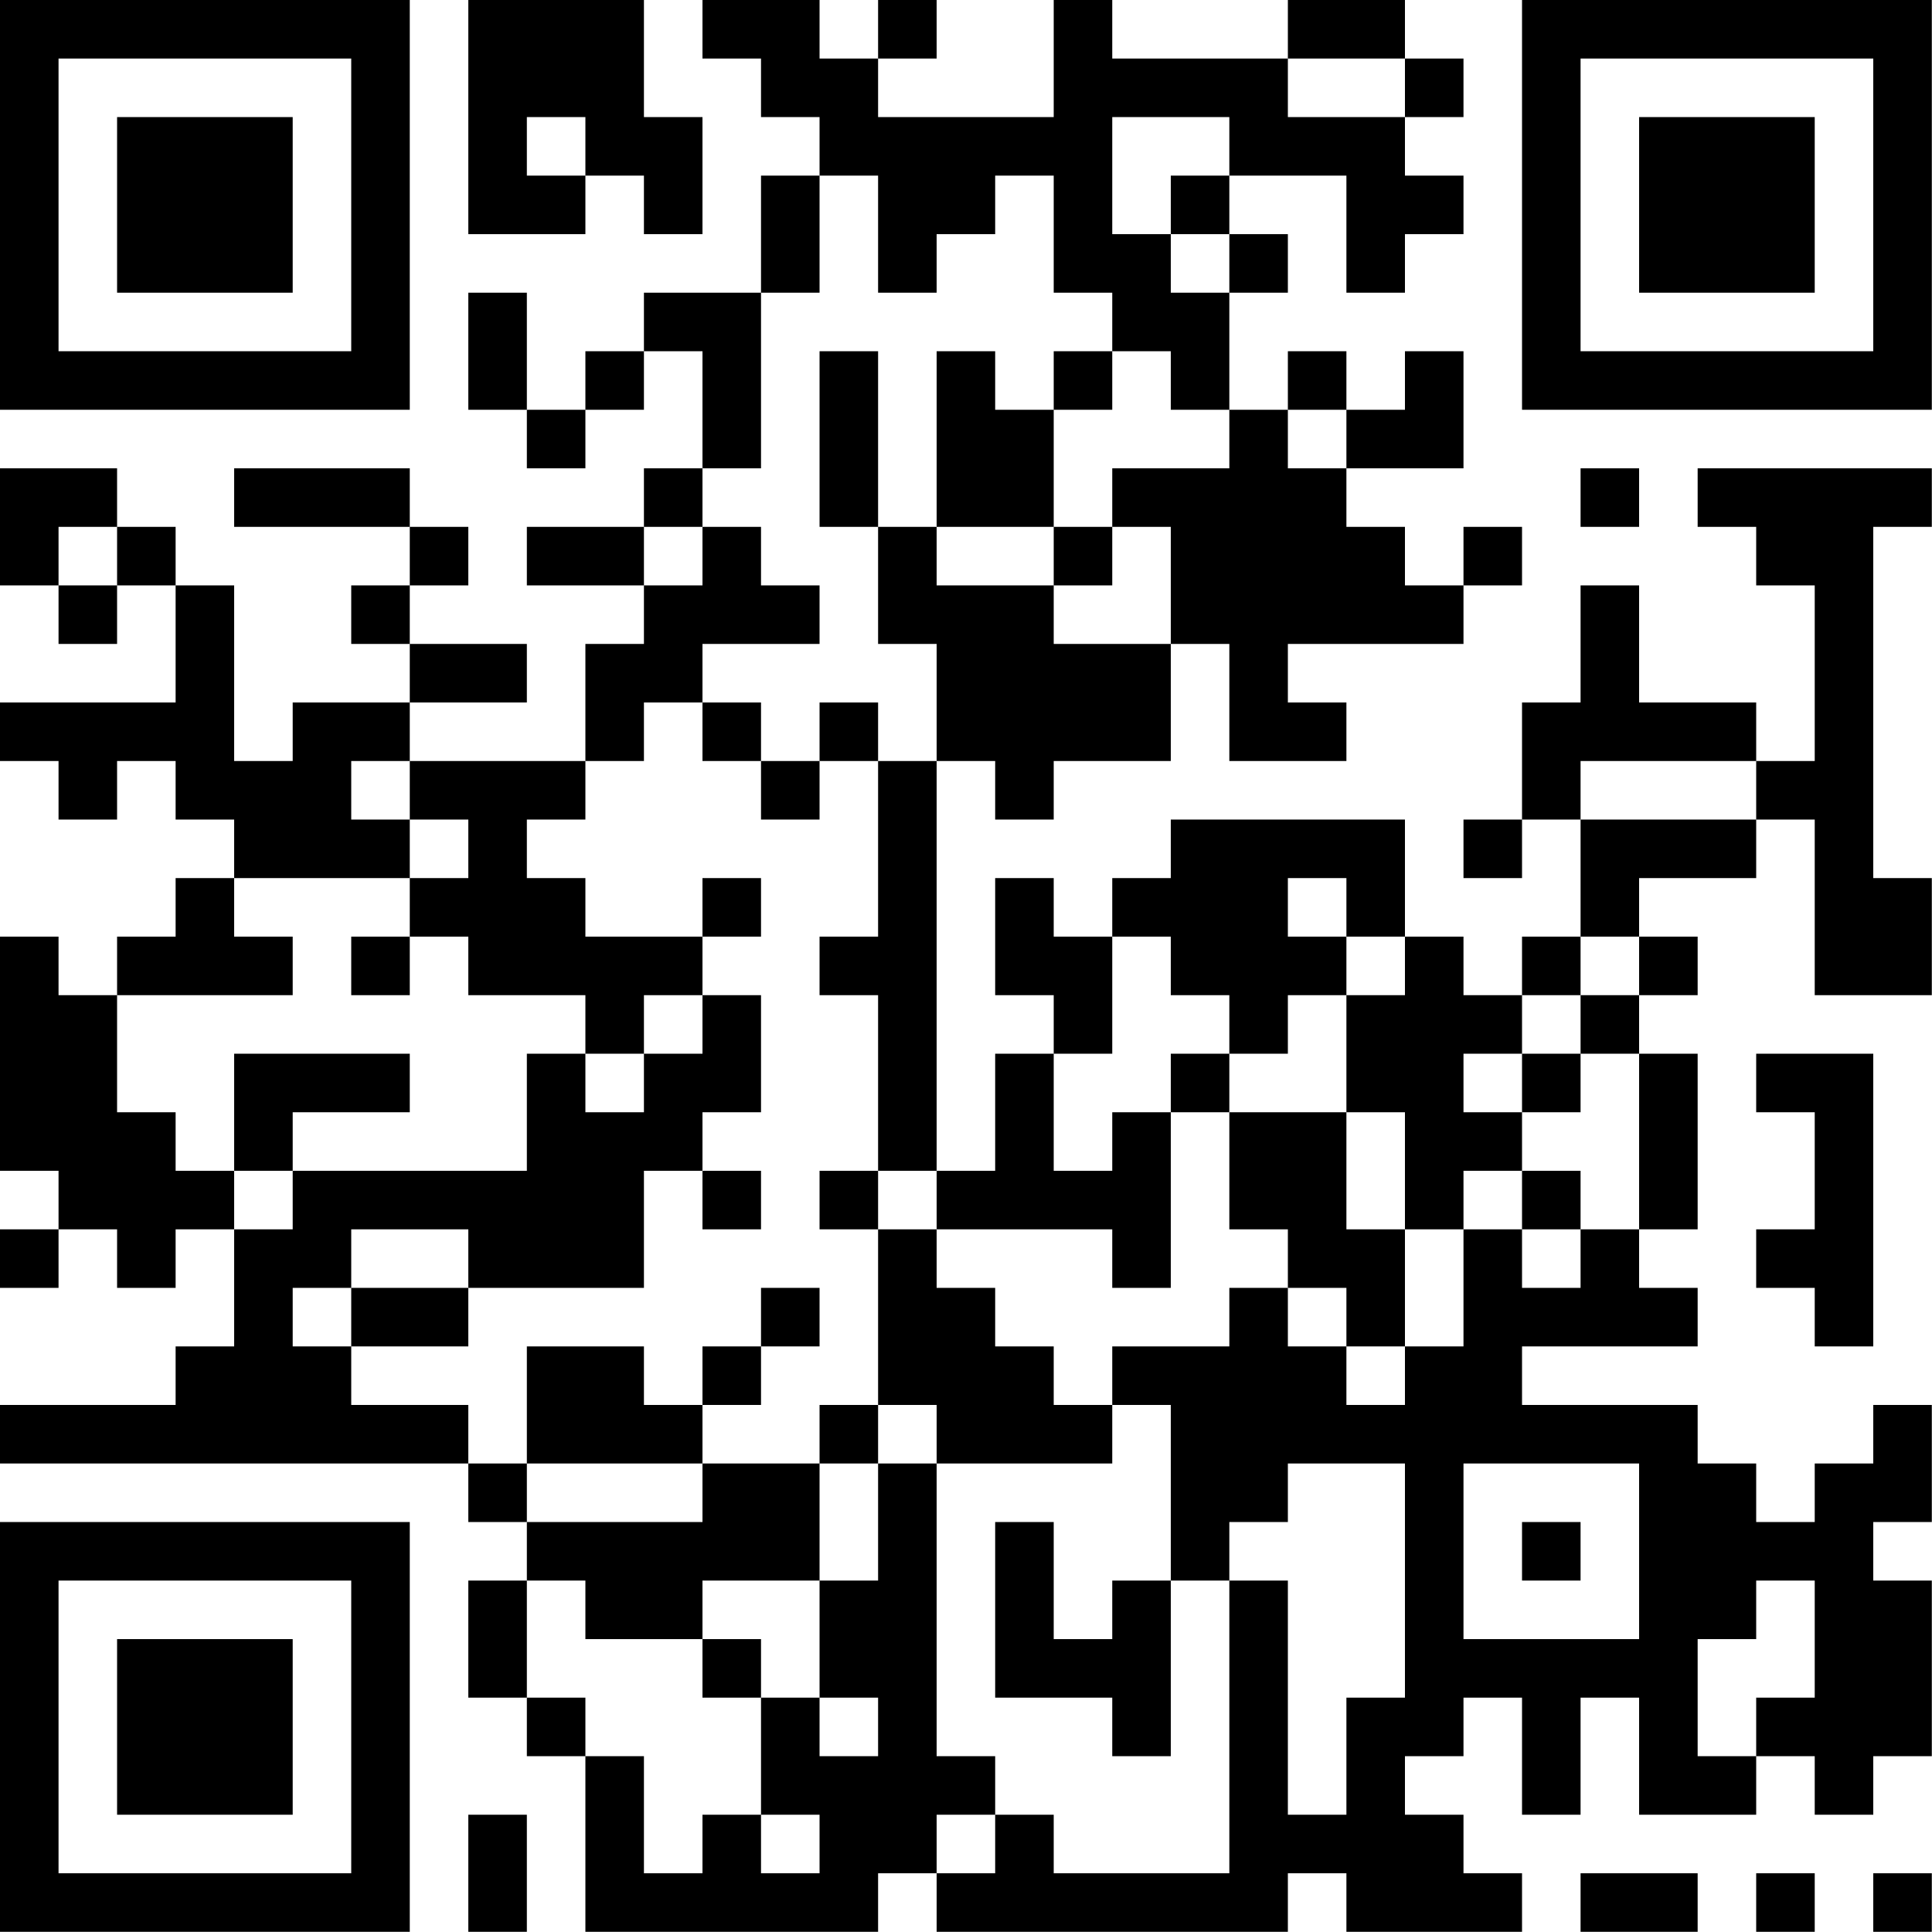 <?xml version="1.0" encoding="UTF-8"?>
<svg xmlns="http://www.w3.org/2000/svg" version="1.1" width="100" height="100" viewBox="0 0 100 100"><rect x="0" y="0" width="100" height="100" fill="#ffffff"/><g transform="scale(3.03)"><g transform="translate(0,0)"><path fill-rule="evenodd" d="M8 0L8 4L10 4L10 3L11 3L11 4L12 4L12 2L11 2L11 0ZM12 0L12 1L13 1L13 2L14 2L14 3L13 3L13 5L11 5L11 6L10 6L10 7L9 7L9 5L8 5L8 7L9 7L9 8L10 8L10 7L11 7L11 6L12 6L12 8L11 8L11 9L9 9L9 10L11 10L11 11L10 11L10 13L7 13L7 12L9 12L9 11L7 11L7 10L8 10L8 9L7 9L7 8L4 8L4 9L7 9L7 10L6 10L6 11L7 11L7 12L5 12L5 13L4 13L4 10L3 10L3 9L2 9L2 8L0 8L0 10L1 10L1 11L2 11L2 10L3 10L3 12L0 12L0 13L1 13L1 14L2 14L2 13L3 13L3 14L4 14L4 15L3 15L3 16L2 16L2 17L1 17L1 16L0 16L0 20L1 20L1 21L0 21L0 22L1 22L1 21L2 21L2 22L3 22L3 21L4 21L4 23L3 23L3 24L0 24L0 25L8 25L8 26L9 26L9 27L8 27L8 29L9 29L9 30L10 30L10 33L15 33L15 32L16 32L16 33L22 33L22 32L23 32L23 33L26 33L26 32L25 32L25 31L24 31L24 30L25 30L25 29L26 29L26 31L27 31L27 29L28 29L28 31L30 31L30 30L31 30L31 31L32 31L32 30L33 30L33 27L32 27L32 26L33 26L33 24L32 24L32 25L31 25L31 26L30 26L30 25L29 25L29 24L26 24L26 23L29 23L29 22L28 22L28 21L29 21L29 18L28 18L28 17L29 17L29 16L28 16L28 15L30 15L30 14L31 14L31 17L33 17L33 15L32 15L32 9L33 9L33 8L29 8L29 9L30 9L30 10L31 10L31 13L30 13L30 12L28 12L28 10L27 10L27 12L26 12L26 14L25 14L25 15L26 15L26 14L27 14L27 16L26 16L26 17L25 17L25 16L24 16L24 14L20 14L20 15L19 15L19 16L18 16L18 15L17 15L17 17L18 17L18 18L17 18L17 20L16 20L16 13L17 13L17 14L18 14L18 13L20 13L20 11L21 11L21 13L23 13L23 12L22 12L22 11L25 11L25 10L26 10L26 9L25 9L25 10L24 10L24 9L23 9L23 8L25 8L25 6L24 6L24 7L23 7L23 6L22 6L22 7L21 7L21 5L22 5L22 4L21 4L21 3L23 3L23 5L24 5L24 4L25 4L25 3L24 3L24 2L25 2L25 1L24 1L24 0L22 0L22 1L19 1L19 0L18 0L18 2L15 2L15 1L16 1L16 0L15 0L15 1L14 1L14 0ZM22 1L22 2L24 2L24 1ZM9 2L9 3L10 3L10 2ZM19 2L19 4L20 4L20 5L21 5L21 4L20 4L20 3L21 3L21 2ZM14 3L14 5L13 5L13 8L12 8L12 9L11 9L11 10L12 10L12 9L13 9L13 10L14 10L14 11L12 11L12 12L11 12L11 13L10 13L10 14L9 14L9 15L10 15L10 16L12 16L12 17L11 17L11 18L10 18L10 17L8 17L8 16L7 16L7 15L8 15L8 14L7 14L7 13L6 13L6 14L7 14L7 15L4 15L4 16L5 16L5 17L2 17L2 19L3 19L3 20L4 20L4 21L5 21L5 20L9 20L9 18L10 18L10 19L11 19L11 18L12 18L12 17L13 17L13 19L12 19L12 20L11 20L11 22L8 22L8 21L6 21L6 22L5 22L5 23L6 23L6 24L8 24L8 25L9 25L9 26L12 26L12 25L14 25L14 27L12 27L12 28L10 28L10 27L9 27L9 29L10 29L10 30L11 30L11 32L12 32L12 31L13 31L13 32L14 32L14 31L13 31L13 29L14 29L14 30L15 30L15 29L14 29L14 27L15 27L15 25L16 25L16 30L17 30L17 31L16 31L16 32L17 32L17 31L18 31L18 32L21 32L21 27L22 27L22 31L23 31L23 29L24 29L24 25L22 25L22 26L21 26L21 27L20 27L20 24L19 24L19 23L21 23L21 22L22 22L22 23L23 23L23 24L24 24L24 23L25 23L25 21L26 21L26 22L27 22L27 21L28 21L28 18L27 18L27 17L28 17L28 16L27 16L27 17L26 17L26 18L25 18L25 19L26 19L26 20L25 20L25 21L24 21L24 19L23 19L23 17L24 17L24 16L23 16L23 15L22 15L22 16L23 16L23 17L22 17L22 18L21 18L21 17L20 17L20 16L19 16L19 18L18 18L18 20L19 20L19 19L20 19L20 22L19 22L19 21L16 21L16 20L15 20L15 17L14 17L14 16L15 16L15 13L16 13L16 11L15 11L15 9L16 9L16 10L18 10L18 11L20 11L20 9L19 9L19 8L21 8L21 7L20 7L20 6L19 6L19 5L18 5L18 3L17 3L17 4L16 4L16 5L15 5L15 3ZM14 6L14 9L15 9L15 6ZM16 6L16 9L18 9L18 10L19 10L19 9L18 9L18 7L19 7L19 6L18 6L18 7L17 7L17 6ZM22 7L22 8L23 8L23 7ZM27 8L27 9L28 9L28 8ZM1 9L1 10L2 10L2 9ZM12 12L12 13L13 13L13 14L14 14L14 13L15 13L15 12L14 12L14 13L13 13L13 12ZM27 13L27 14L30 14L30 13ZM12 15L12 16L13 16L13 15ZM6 16L6 17L7 17L7 16ZM4 18L4 20L5 20L5 19L7 19L7 18ZM20 18L20 19L21 19L21 21L22 21L22 22L23 22L23 23L24 23L24 21L23 21L23 19L21 19L21 18ZM26 18L26 19L27 19L27 18ZM30 18L30 19L31 19L31 21L30 21L30 22L31 22L31 23L32 23L32 18ZM12 20L12 21L13 21L13 20ZM14 20L14 21L15 21L15 24L14 24L14 25L15 25L15 24L16 24L16 25L19 25L19 24L18 24L18 23L17 23L17 22L16 22L16 21L15 21L15 20ZM26 20L26 21L27 21L27 20ZM6 22L6 23L8 23L8 22ZM13 22L13 23L12 23L12 24L11 24L11 23L9 23L9 25L12 25L12 24L13 24L13 23L14 23L14 22ZM25 25L25 28L28 28L28 25ZM17 26L17 29L19 29L19 30L20 30L20 27L19 27L19 28L18 28L18 26ZM26 26L26 27L27 27L27 26ZM30 27L30 28L29 28L29 30L30 30L30 29L31 29L31 27ZM12 28L12 29L13 29L13 28ZM8 31L8 33L9 33L9 31ZM27 32L27 33L29 33L29 32ZM30 32L30 33L31 33L31 32ZM32 32L32 33L33 33L33 32ZM0 0L0 7L7 7L7 0ZM1 1L1 6L6 6L6 1ZM2 2L2 5L5 5L5 2ZM26 0L26 7L33 7L33 0ZM27 1L27 6L32 6L32 1ZM28 2L28 5L31 5L31 2ZM0 26L0 33L7 33L7 26ZM1 27L1 32L6 32L6 27ZM2 28L2 31L5 31L5 28Z" fill="#000000"/></g></g></svg>
